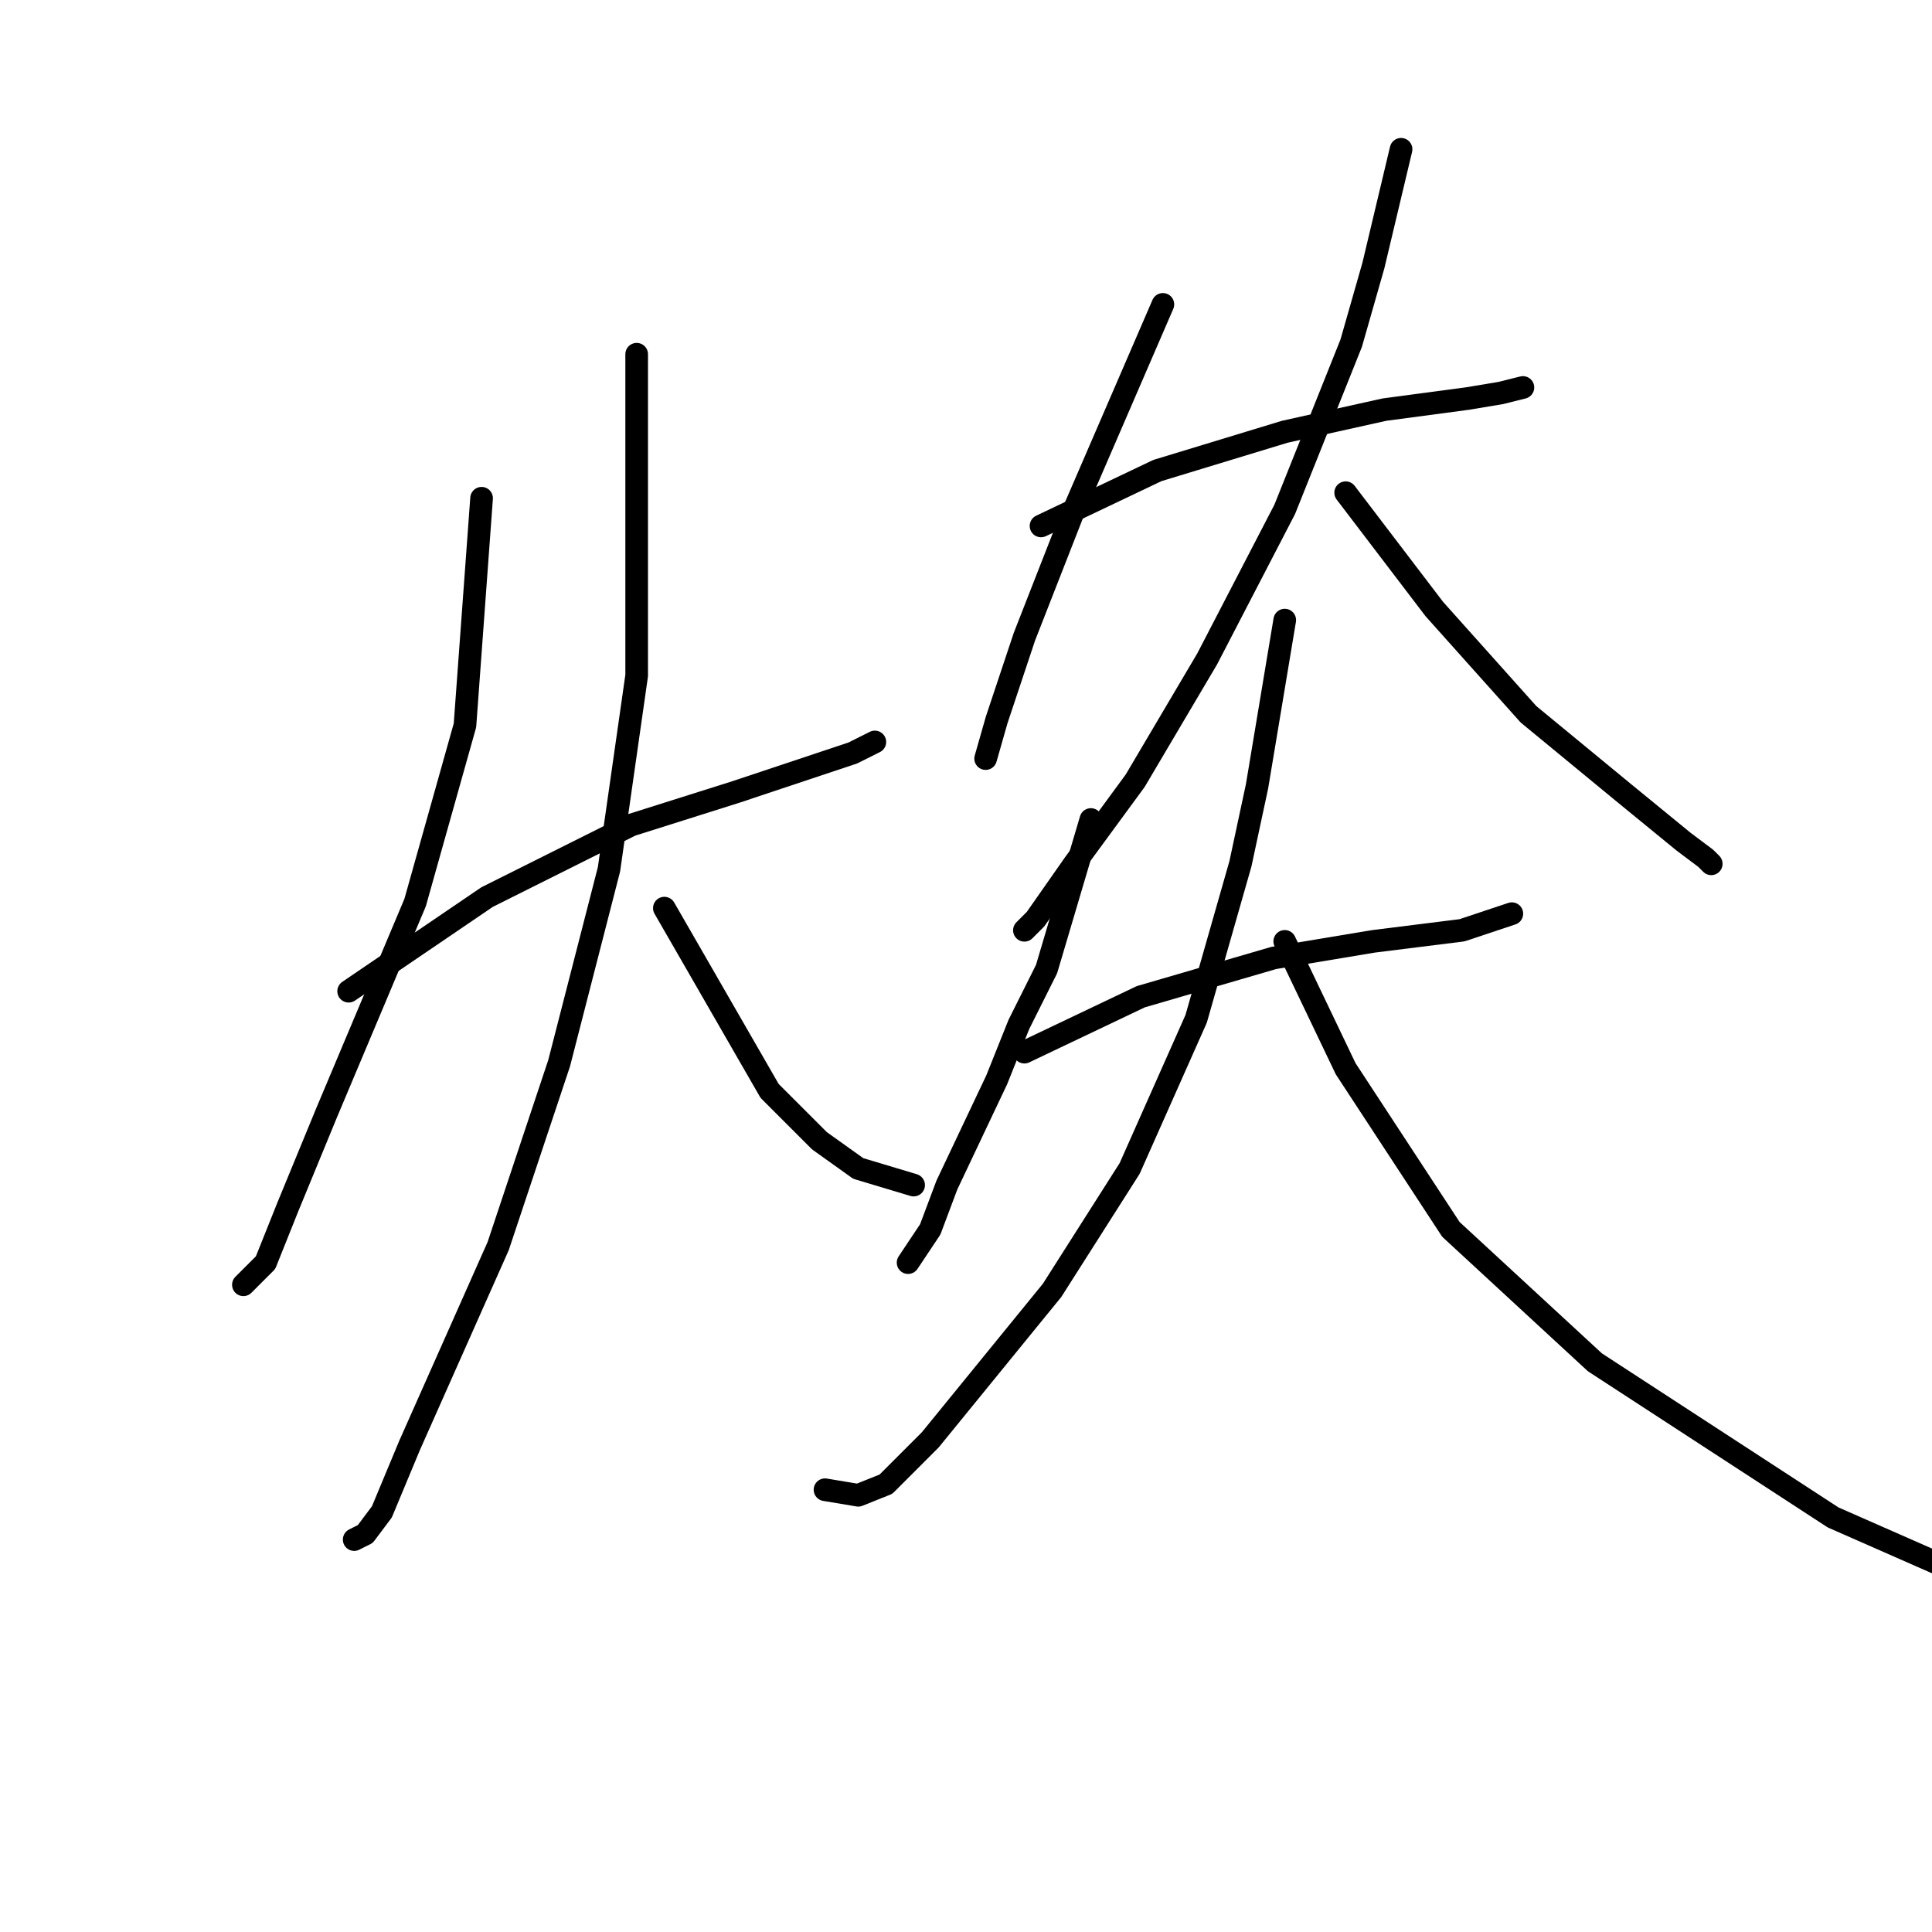 <?xml version="1.0" standalone="no"?>
    <svg width="256" height="256" xmlns="http://www.w3.org/2000/svg" version="1.1">
    <polyline stroke="black" stroke-width="3" stroke-linecap="round" fill="transparent" stroke-linejoin="round" points="63.812 66.02 61.61 96.112 55.005 119.598 43.261 147.488 38.124 159.965 35.188 167.305 32.252 170.241 32.252 170.241 " />
        <polyline stroke="black" stroke-width="3" stroke-linecap="round" fill="transparent" stroke-linejoin="round" points="46.197 131.341 64.546 118.864 83.629 109.323 97.574 104.919 106.381 101.983 112.987 99.781 115.922 98.313 115.922 98.313 " />
        <polyline stroke="black" stroke-width="3" stroke-linecap="round" fill="transparent" stroke-linejoin="round" points="84.363 46.937 84.363 64.552 84.363 89.506 80.693 115.194 74.087 140.883 66.014 165.103 54.271 191.525 50.601 200.333 48.399 203.269 46.931 204.003 46.931 204.003 " />
        <polyline stroke="black" stroke-width="3" stroke-linecap="round" fill="transparent" stroke-linejoin="round" points="88.032 120.332 101.977 144.552 108.583 151.158 113.721 154.828 121.06 157.03 121.06 157.03 " />
        <polyline stroke="black" stroke-width="3" stroke-linecap="round" fill="transparent" stroke-linejoin="round" points="154.088 40.331 142.345 67.488 135.739 84.368 132.069 95.378 130.602 100.515 130.602 100.515 " />
        <polyline stroke="black" stroke-width="3" stroke-linecap="round" fill="transparent" stroke-linejoin="round" points="137.941 69.689 153.354 62.35 170.235 57.212 183.446 54.276 194.455 52.809 198.859 52.075 201.795 51.341 201.795 51.341 " />
        <polyline stroke="black" stroke-width="3" stroke-linecap="round" fill="transparent" stroke-linejoin="round" points="185.648 19.781 181.978 35.194 179.042 45.469 170.235 67.488 159.96 87.304 150.418 103.451 142.345 114.46 137.207 121.8 135.739 123.268 135.739 123.268 " />
        <polyline stroke="black" stroke-width="3" stroke-linecap="round" fill="transparent" stroke-linejoin="round" points="178.308 65.286 190.052 80.699 202.529 94.644 215.006 104.919 223.079 111.525 226.015 113.726 226.749 114.46 226.749 114.46 " />
        <polyline stroke="black" stroke-width="3" stroke-linecap="round" fill="transparent" stroke-linejoin="round" points="144.547 108.589 138.675 128.406 135.005 135.745 132.069 143.085 125.464 157.03 123.262 162.901 120.326 167.305 120.326 167.305 " />
        <polyline stroke="black" stroke-width="3" stroke-linecap="round" fill="transparent" stroke-linejoin="round" points="135.739 139.415 151.152 132.075 168.767 126.938 181.978 124.736 193.721 123.268 200.327 121.066 200.327 121.066 " />
        <polyline stroke="black" stroke-width="3" stroke-linecap="round" fill="transparent" stroke-linejoin="round" points="170.235 82.167 166.565 104.185 164.363 114.46 158.492 135.011 149.684 154.828 139.409 170.975 123.262 190.791 117.39 196.663 113.721 198.131 109.317 197.397 109.317 197.397 " />
        <polyline stroke="black" stroke-width="3" stroke-linecap="round" fill="transparent" stroke-linejoin="round" points="170.235 124.736 178.308 141.617 192.253 162.901 211.336 180.516 242.896 201.067 261.245 209.14 278.86 211.342 278.86 211.342 " />
        </svg>